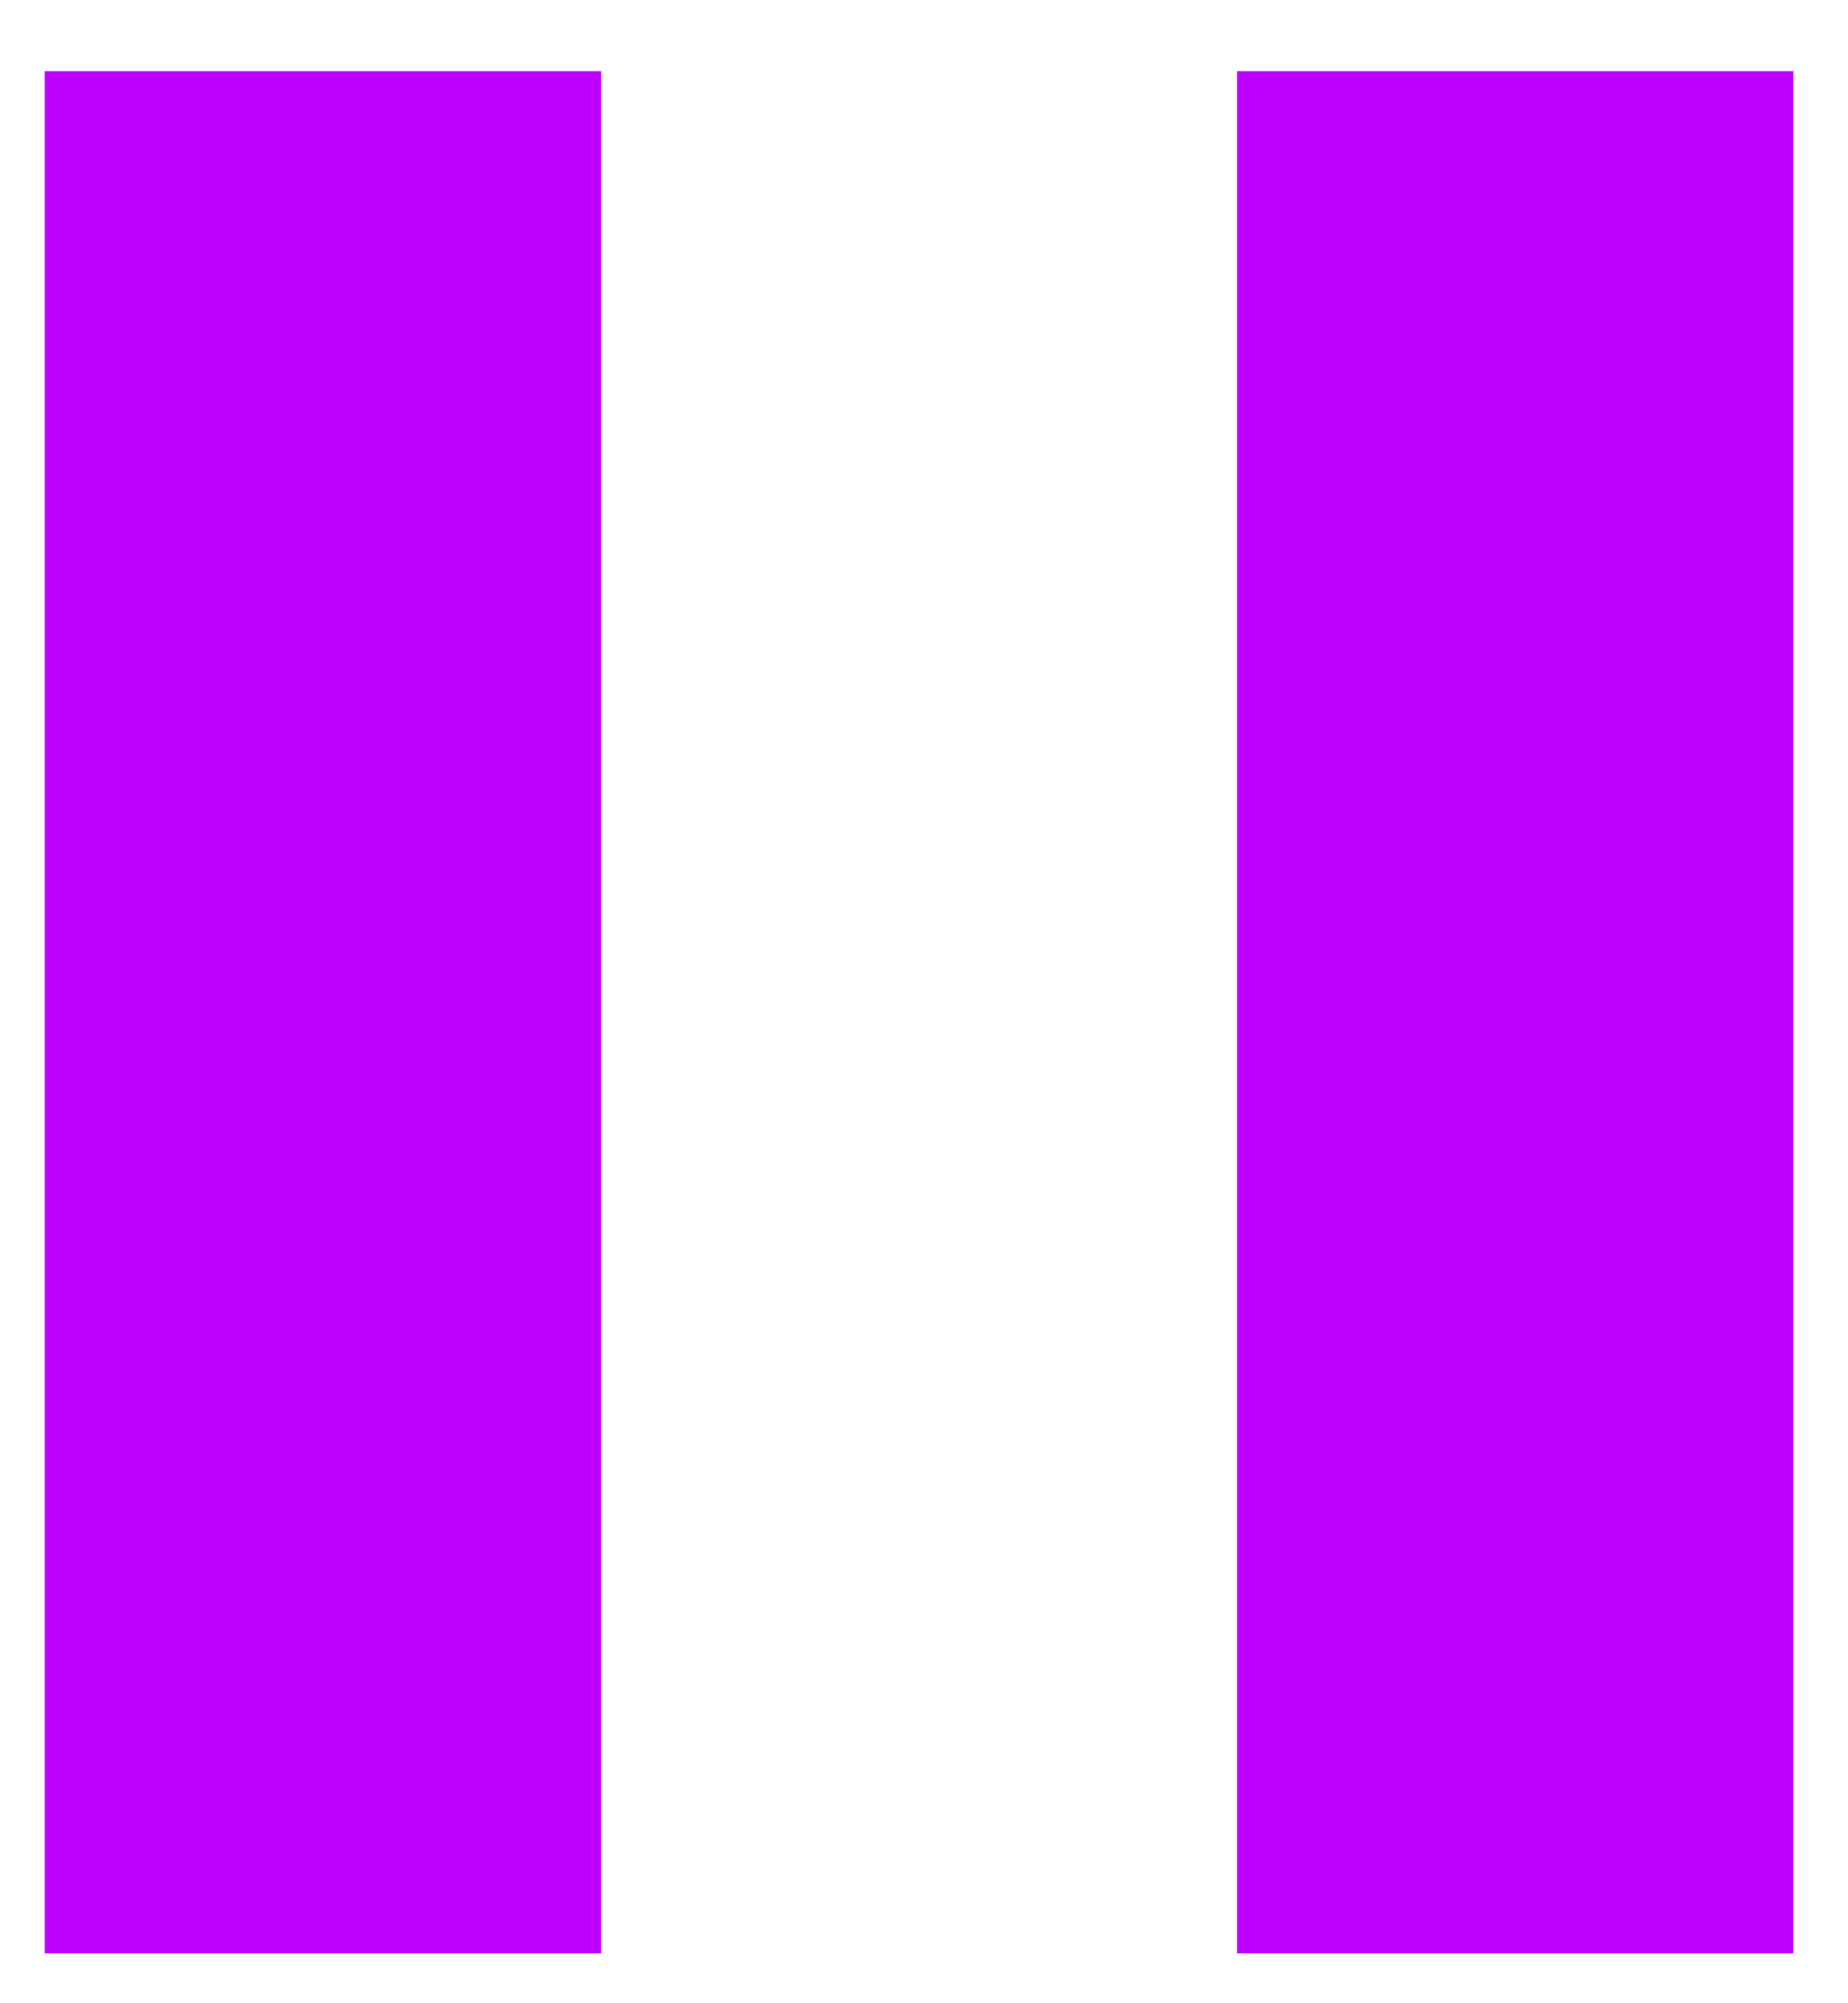 <?xml version="1.0" encoding="UTF-8" standalone="no"?>
<svg width="24px" height="26px" viewBox="0 0 24 26" version="1.1" xmlns="http://www.w3.org/2000/svg" xmlns:xlink="http://www.w3.org/1999/xlink">
    <!-- Generator: Sketch 44.1 (41455) - http://www.bohemiancoding.com/sketch -->
    <title>Group 3</title>
    <desc>Created with Sketch.</desc>
    <defs></defs>
    <g id="Page-1" stroke="none" stroke-width="1" fill="none" fill-rule="evenodd">
        <g id="episode-playing" transform="translate(-210, -962)" fill="#BF00FE">
            <g id="Group-7" transform="translate(0, 572)">
                <g id="Group-2" transform="translate(76.387, 380.745)">
                    <g id="Group-11" transform="translate(121.806, 0)">
                        <g id="Group-3" transform="translate(12, 10)">
                            <rect id="Rectangle-12" x="0.387" y="0.179" width="7.226" height="24.43"></rect>
                            <rect id="Rectangle-12-Copy" x="15.871" y="0.179" width="7.226" height="24.43"></rect>
                        </g>
                    </g>
                </g>
            </g>
        </g>
    </g>
</svg>